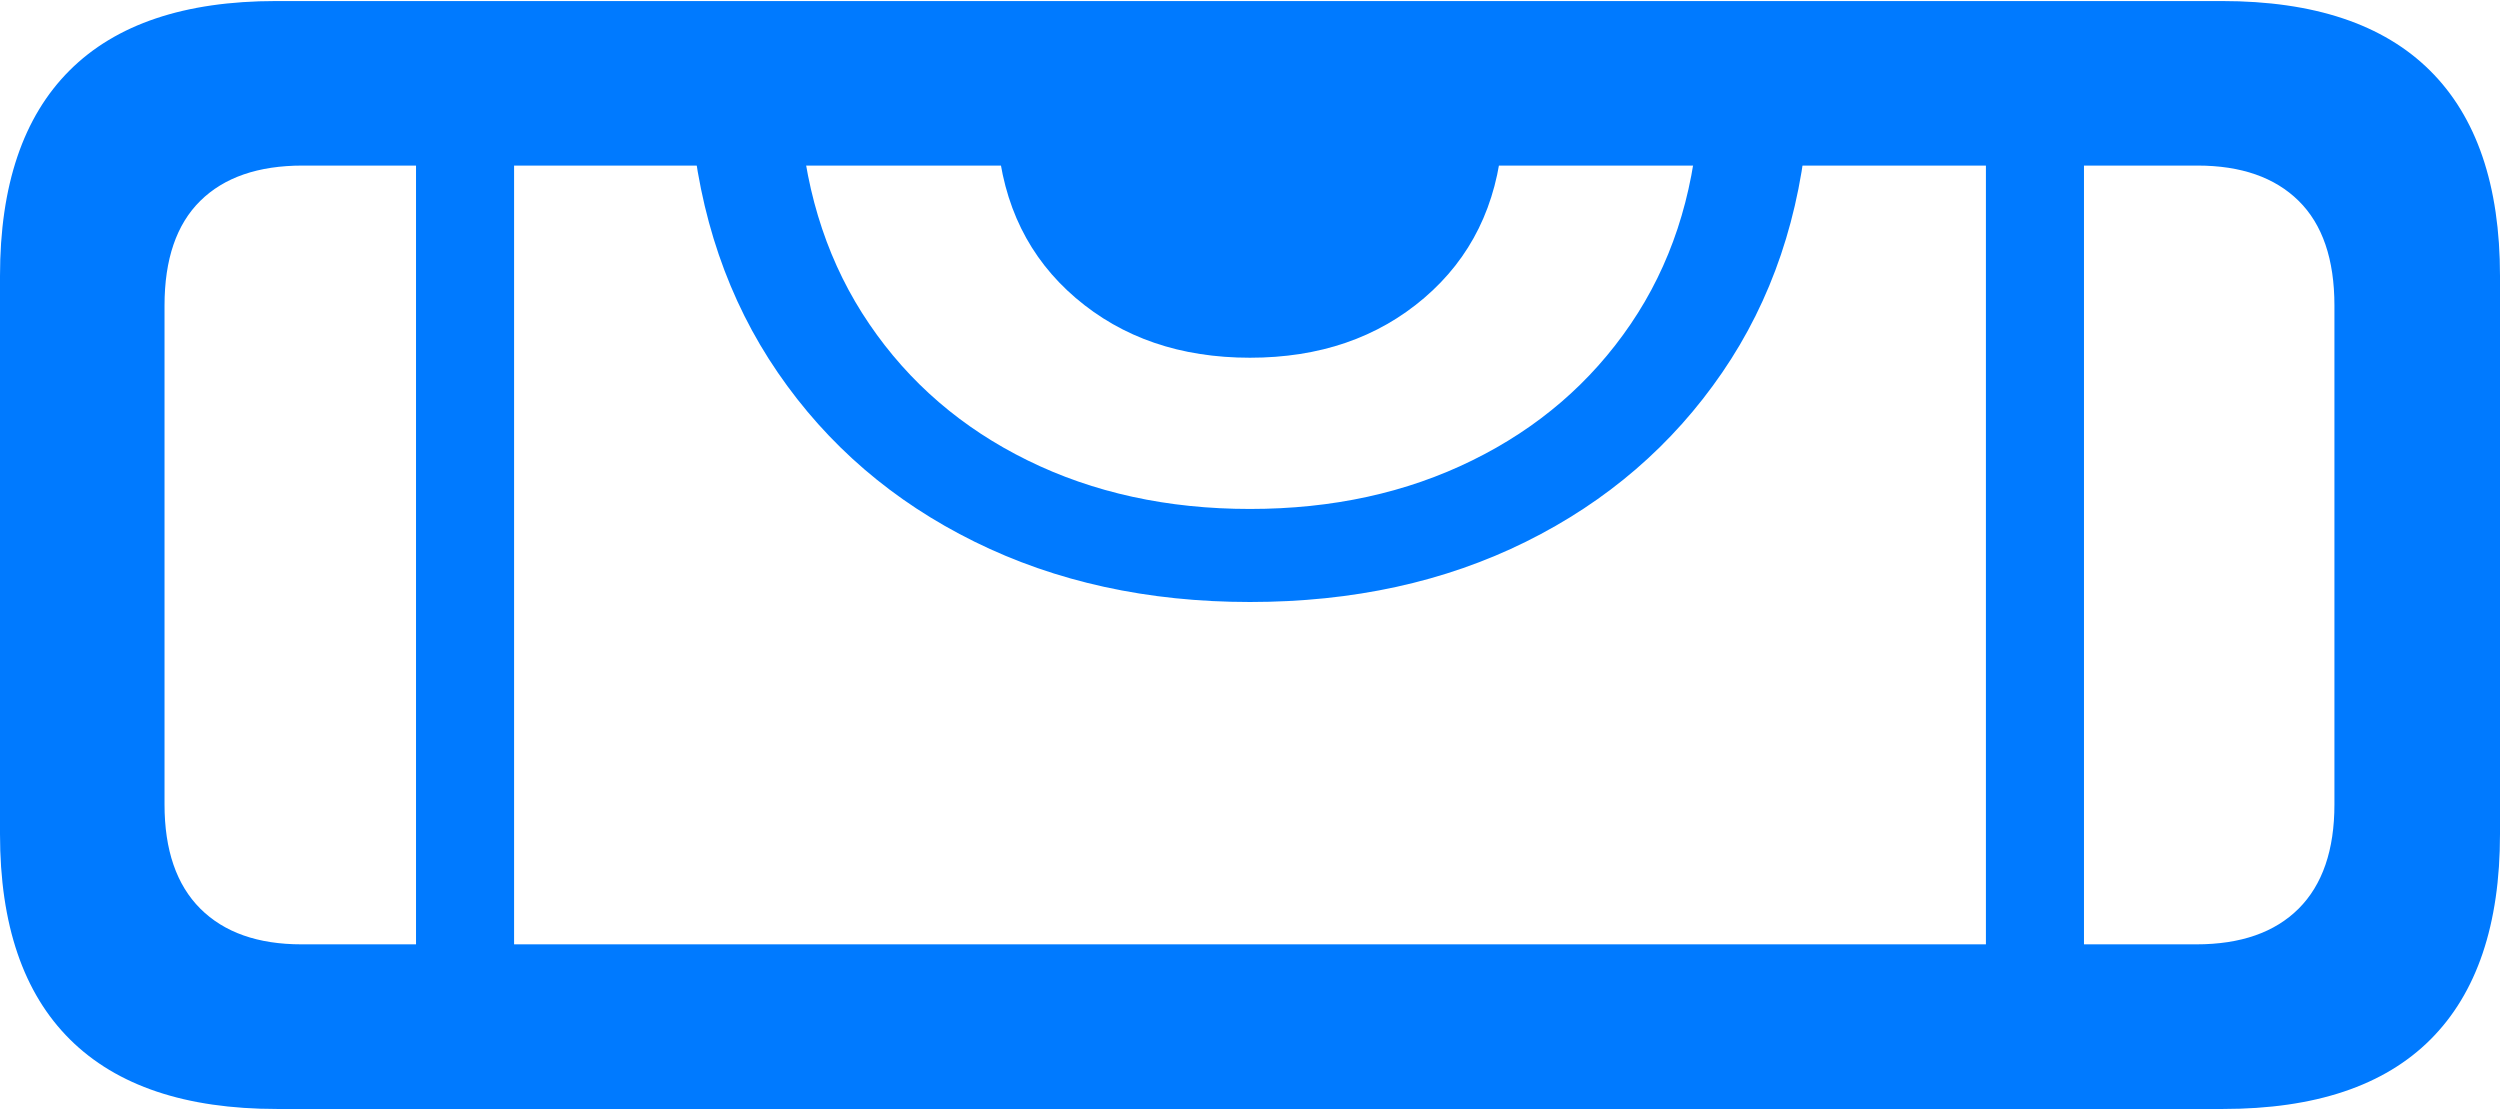 <?xml version="1.0" encoding="UTF-8"?>
<!--Generator: Apple Native CoreSVG 175.5-->
<!DOCTYPE svg
PUBLIC "-//W3C//DTD SVG 1.1//EN"
       "http://www.w3.org/Graphics/SVG/1.1/DTD/svg11.dtd">
<svg version="1.1" xmlns="http://www.w3.org/2000/svg" xmlns:xlink="http://www.w3.org/1999/xlink" width="23.887" height="10.596">
 <g>
  <rect height="10.596" opacity="0" width="23.887" x="0" y="0"/>
  <path d="M3.975 9.473L4.912 9.473L4.912 1.133L3.975 1.133ZM18.975 9.473L19.912 9.473L19.912 1.133L18.975 1.133ZM11.943 5.752Q13.418 5.752 14.58 5.176Q15.742 4.6 16.455 3.56Q17.168 2.52 17.275 1.133L16.23 1.133Q16.152 2.256 15.581 3.096Q15.01 3.936 14.067 4.399Q13.125 4.863 11.943 4.863Q10.762 4.863 9.819 4.399Q8.877 3.936 8.306 3.096Q7.734 2.256 7.646 1.133L6.602 1.133Q6.719 2.52 7.432 3.56Q8.145 4.6 9.312 5.176Q10.479 5.752 11.943 5.752Z" fill="#007aff"/>
  <path d="M2.646 10.596L21.24 10.596Q22.559 10.596 23.223 9.932Q23.887 9.268 23.887 7.969L23.887 2.637Q23.887 1.338 23.218 0.674Q22.549 0.01 21.23 0.01L2.637 0.01Q1.328 0.01 0.664 0.674Q0 1.338 0 2.637L0 7.969Q0 9.268 0.669 9.932Q1.338 10.596 2.646 10.596ZM2.881 9.023Q2.256 9.023 1.914 8.682Q1.572 8.34 1.572 7.686L1.572 2.92Q1.572 2.256 1.914 1.919Q2.256 1.582 2.891 1.582L20.996 1.582Q21.621 1.582 21.963 1.919Q22.305 2.256 22.305 2.92L22.305 7.686Q22.305 8.34 21.963 8.682Q21.621 9.023 20.986 9.023ZM11.943 3.418Q12.94 3.418 13.608 2.847Q14.277 2.275 14.355 1.328L9.531 1.328Q9.609 2.275 10.278 2.847Q10.947 3.418 11.943 3.418Z" fill="#007aff"/>
 </g>
</svg>

